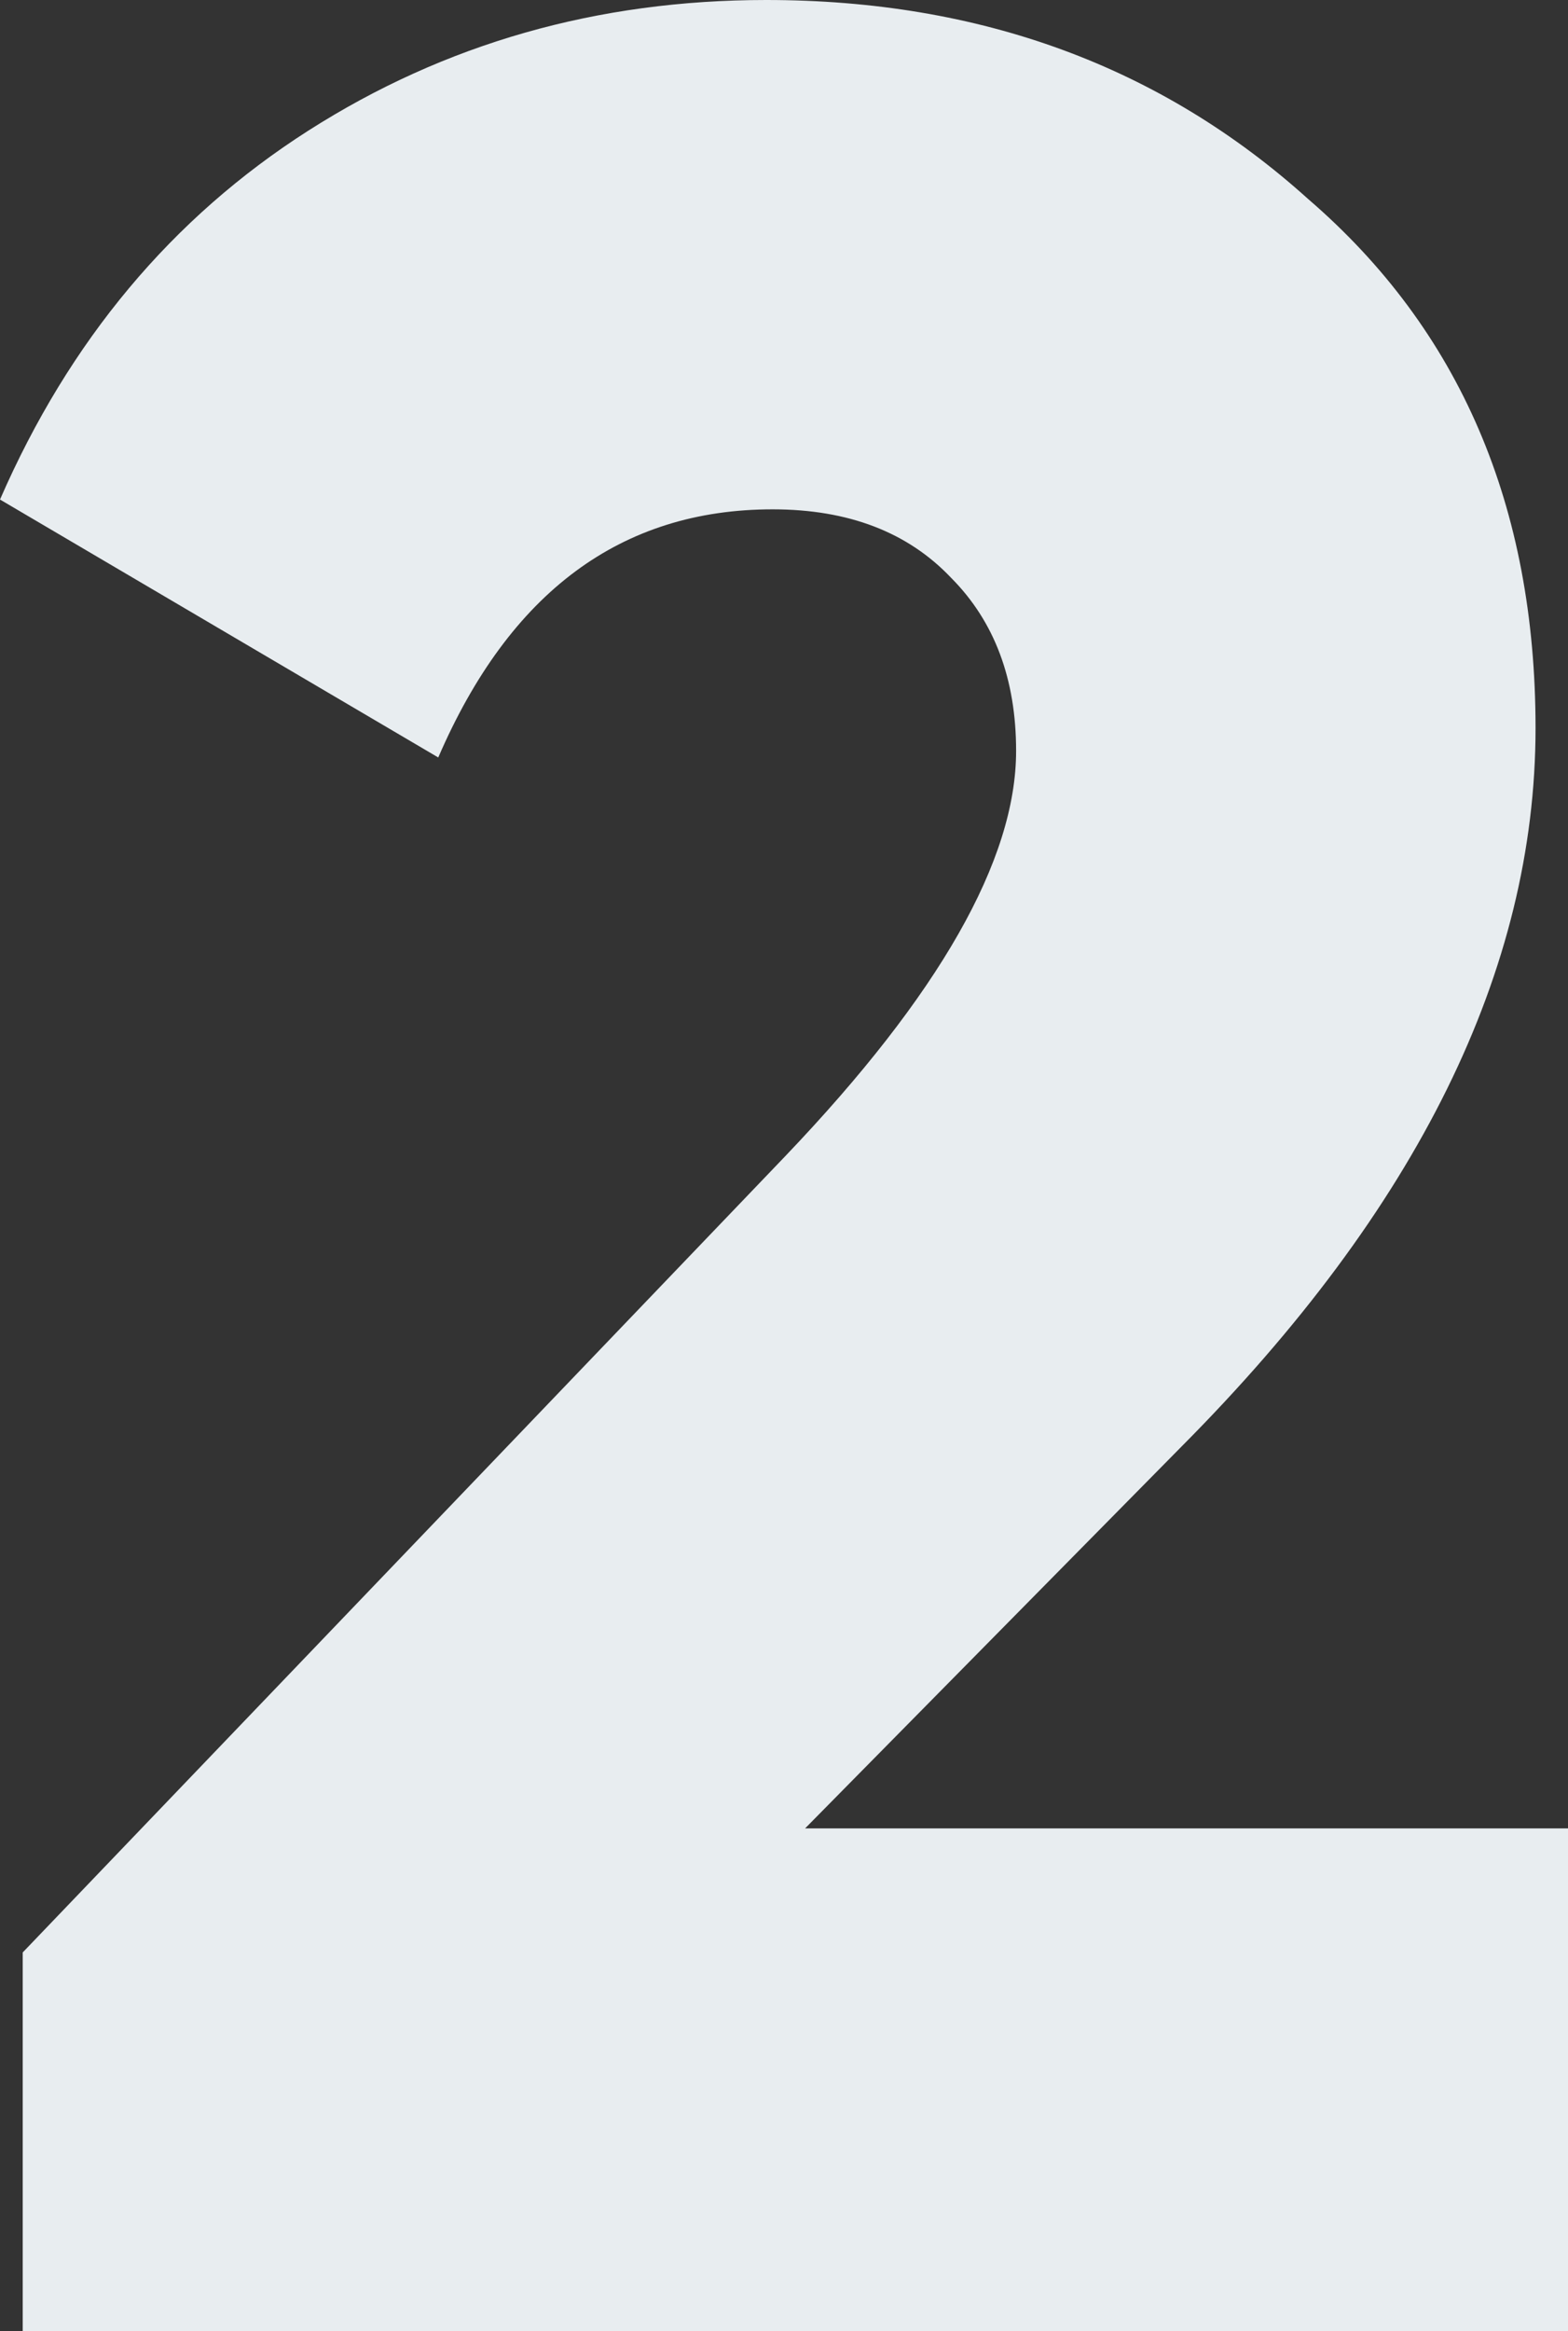 <svg id="tips-2" width="70" height="104" viewBox="0 0 70 104" fill="none" xmlns="http://www.w3.org/2000/svg">
<rect x="0" y="0" width="70" height="104" fill="#333333" stroke="none"/>
<path d="M70 104H1.014V87.104L35.072 51.563C41.932 44.377 45.362 38.357 45.362 33.501C45.362 30.297 44.396 27.724 42.464 25.782C40.531 23.742 37.874 22.723 34.493 22.723C27.73 22.723 22.754 26.413 19.565 33.793L0 22.286C3.092 15.197 7.681 9.711 13.768 5.826C19.855 1.942 26.667 0 34.203 0C43.768 0 51.836 2.962 58.406 8.885C65.169 14.711 68.551 22.577 68.551 32.482C68.551 43.261 63.285 53.942 52.754 64.527L35.942 81.569H70V104Z" fill="#E8EDF0"/>
</svg>
